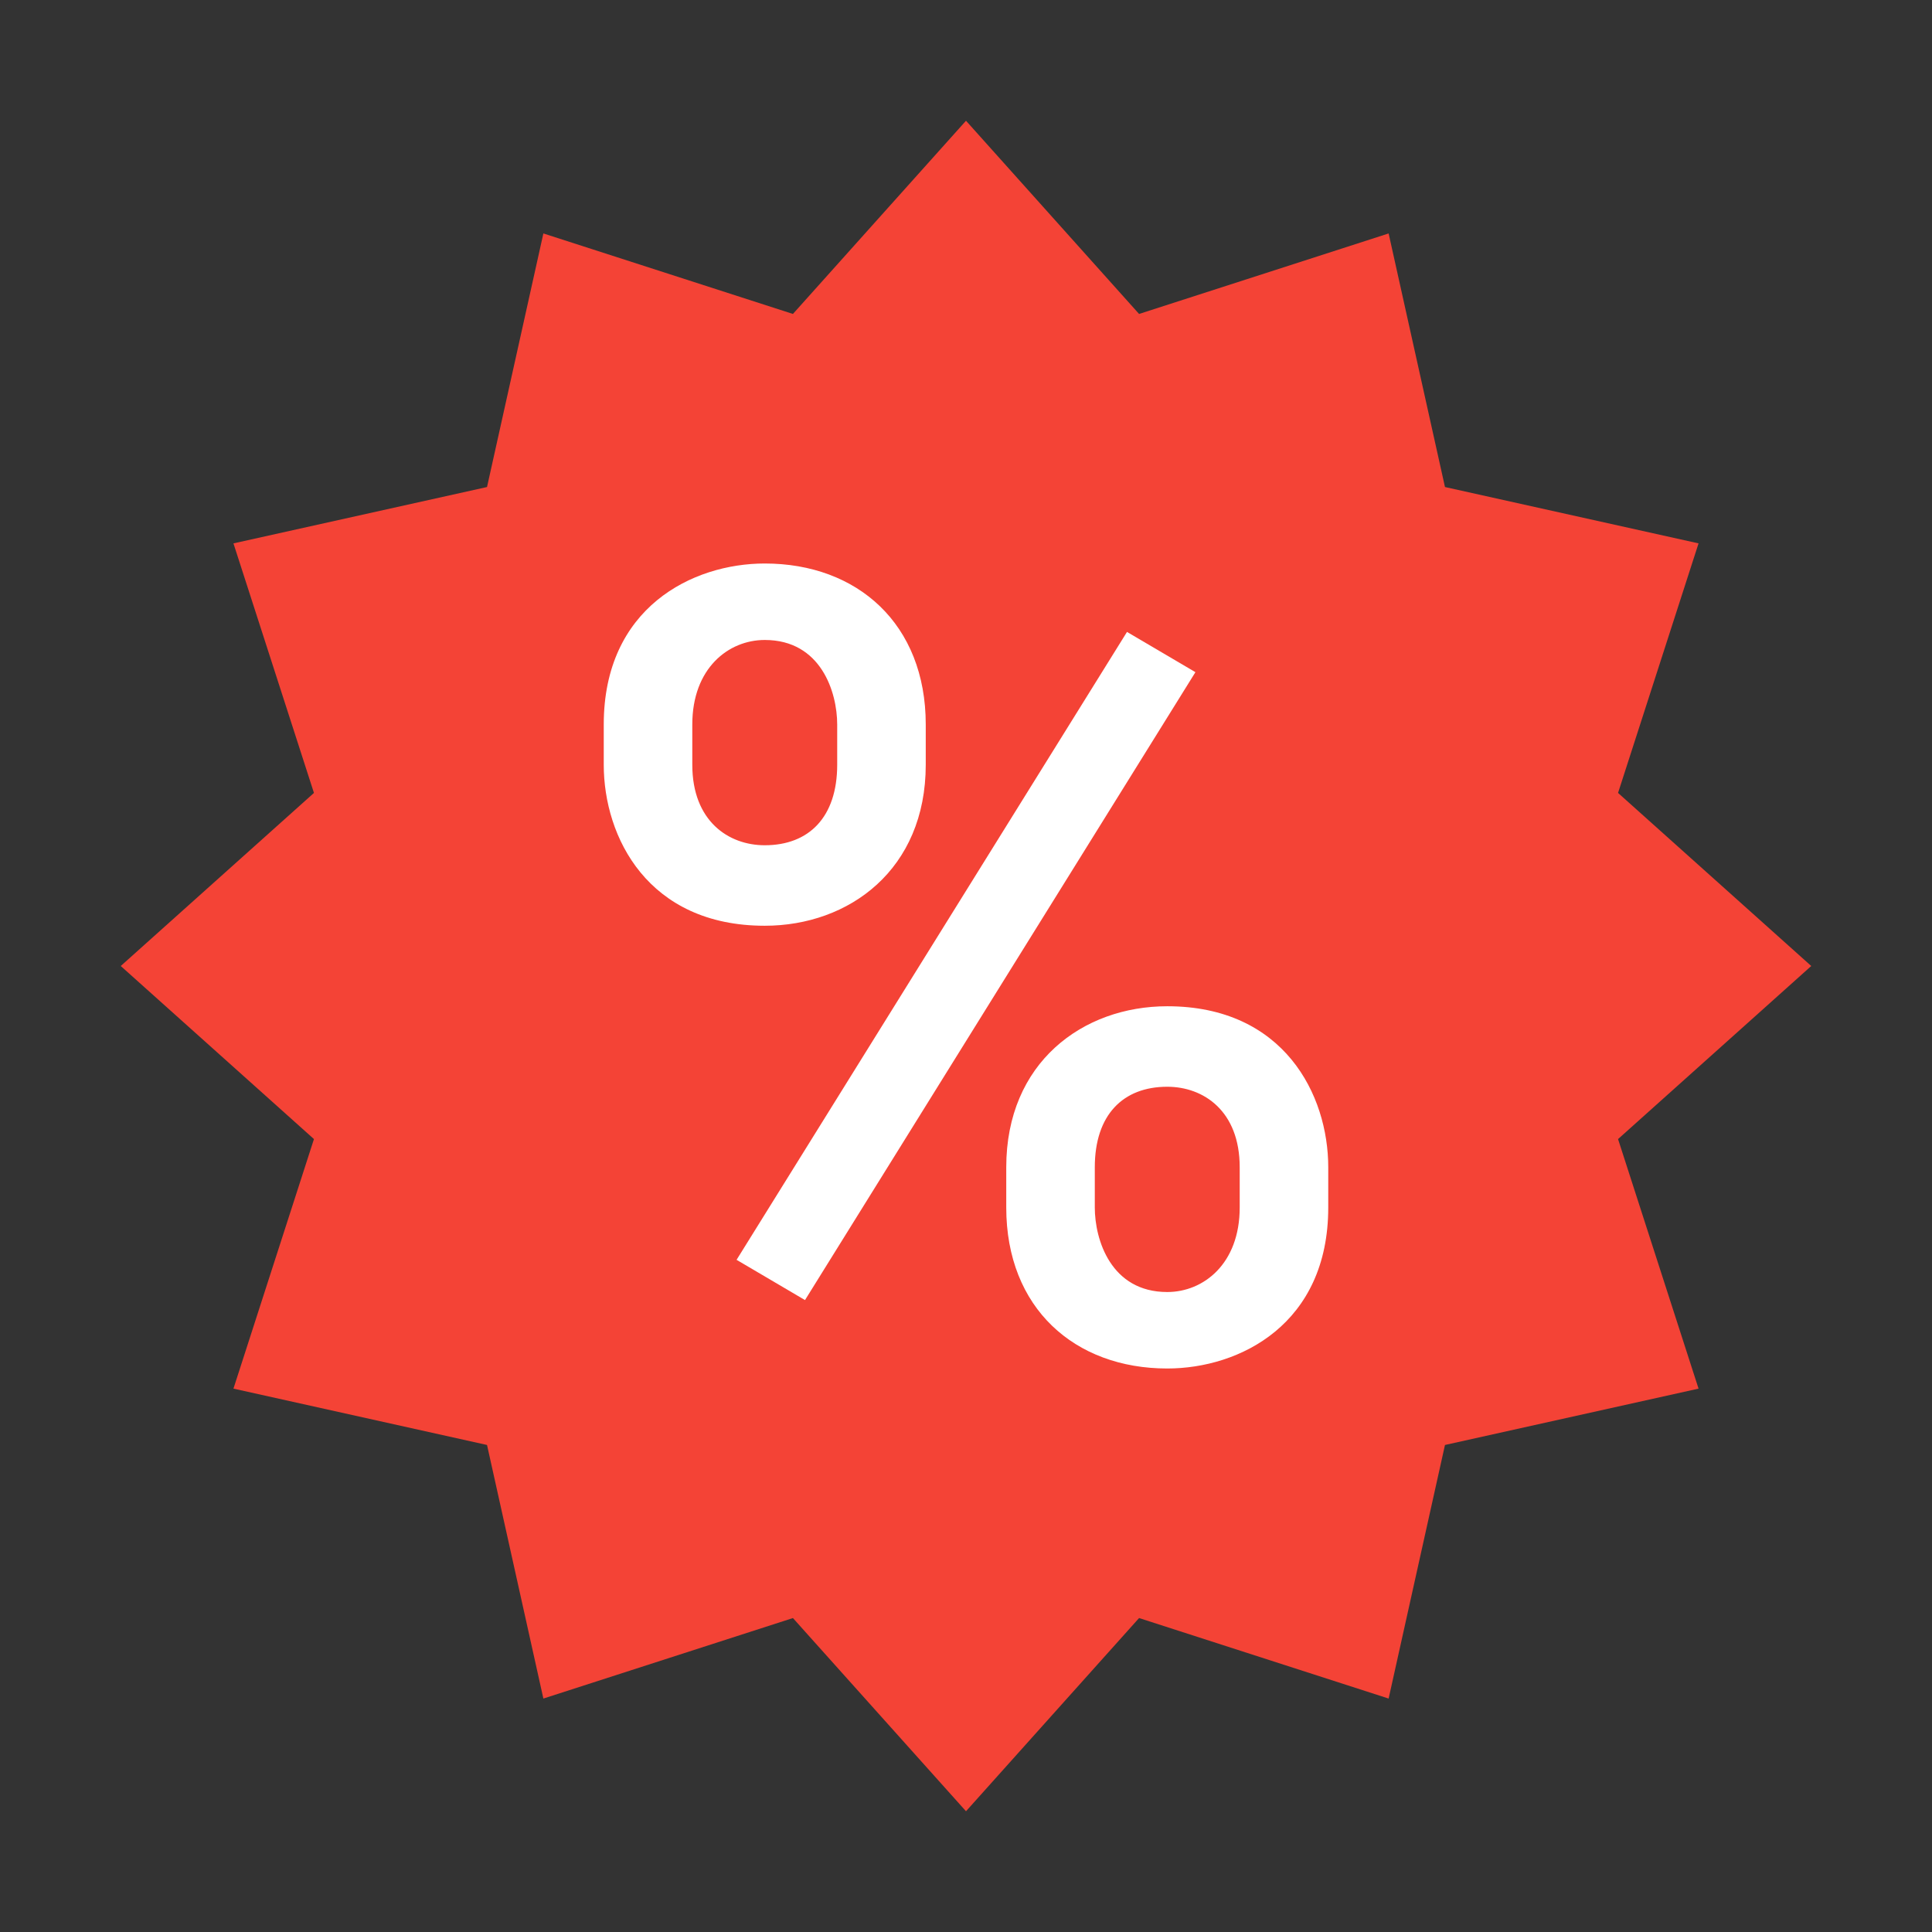 <?xml version="1.0" encoding="utf-8"?>
<!-- Generator: Adobe Illustrator 18.1.1, SVG Export Plug-In . SVG Version: 6.00 Build 0)  -->
<svg version="1.1"  xmlns="http://www.w3.org/2000/svg" xmlns:xlink="http://www.w3.org/1999/xlink" x="0px" y="0px"
	 viewBox="0 0 48 48" enable-background="new 0 0 48 48" xml:space="preserve">
<rect x="0" y="0" width="48" height="48" fill="#333333" stroke="none"/>
<polygon fill="#F44336" points="24,3 28.3,7.8 34.5,5.8 35.9,12.1 42.2,13.5 40.2,19.7 45,24 40.2,28.3 42.2,34.5 35.9,35.9 
	34.5,42.2 28.3,40.2 24,45 19.7,40.2 13.5,42.2 12.1,35.9 5.8,34.5 7.8,28.3 3,24 7.8,19.7 5.8,13.5 12.1,12.1 13.5,5.8 19.7,7.8 
	"/>
<g>
	<polygon fill="#FFFFFF" points="20,32.3 18.3,31.3 28,15.7 29.7,16.7 	"/>
	<path fill="#FFFFFF" d="M19,14c-1.8,0-4,1.1-4,4v1c0,1.8,1.1,4,4,4c2.1,0,4-1.4,4-4v-1C23,15.5,21.3,14,19,14z M20.8,19
		c0,1.3-0.7,2-1.8,2c-0.9,0-1.8-0.6-1.8-2v-1c0-1.4,0.9-2.1,1.8-2.1c1.4,0,1.8,1.3,1.8,2.1V19z"/>
	<path fill="#FFFFFF" d="M29,34c1.8,0,4-1.1,4-4v-1c0-1.8-1.1-4-4-4c-2.1,0-4,1.4-4,4v1C25,32.5,26.7,34,29,34z M27.2,29
		c0-1.3,0.7-2,1.8-2c0.9,0,1.8,0.6,1.8,2v1c0,1.4-0.9,2.1-1.8,2.1c-1.4,0-1.8-1.3-1.8-2.1V29z"/>
</g>
</svg>
